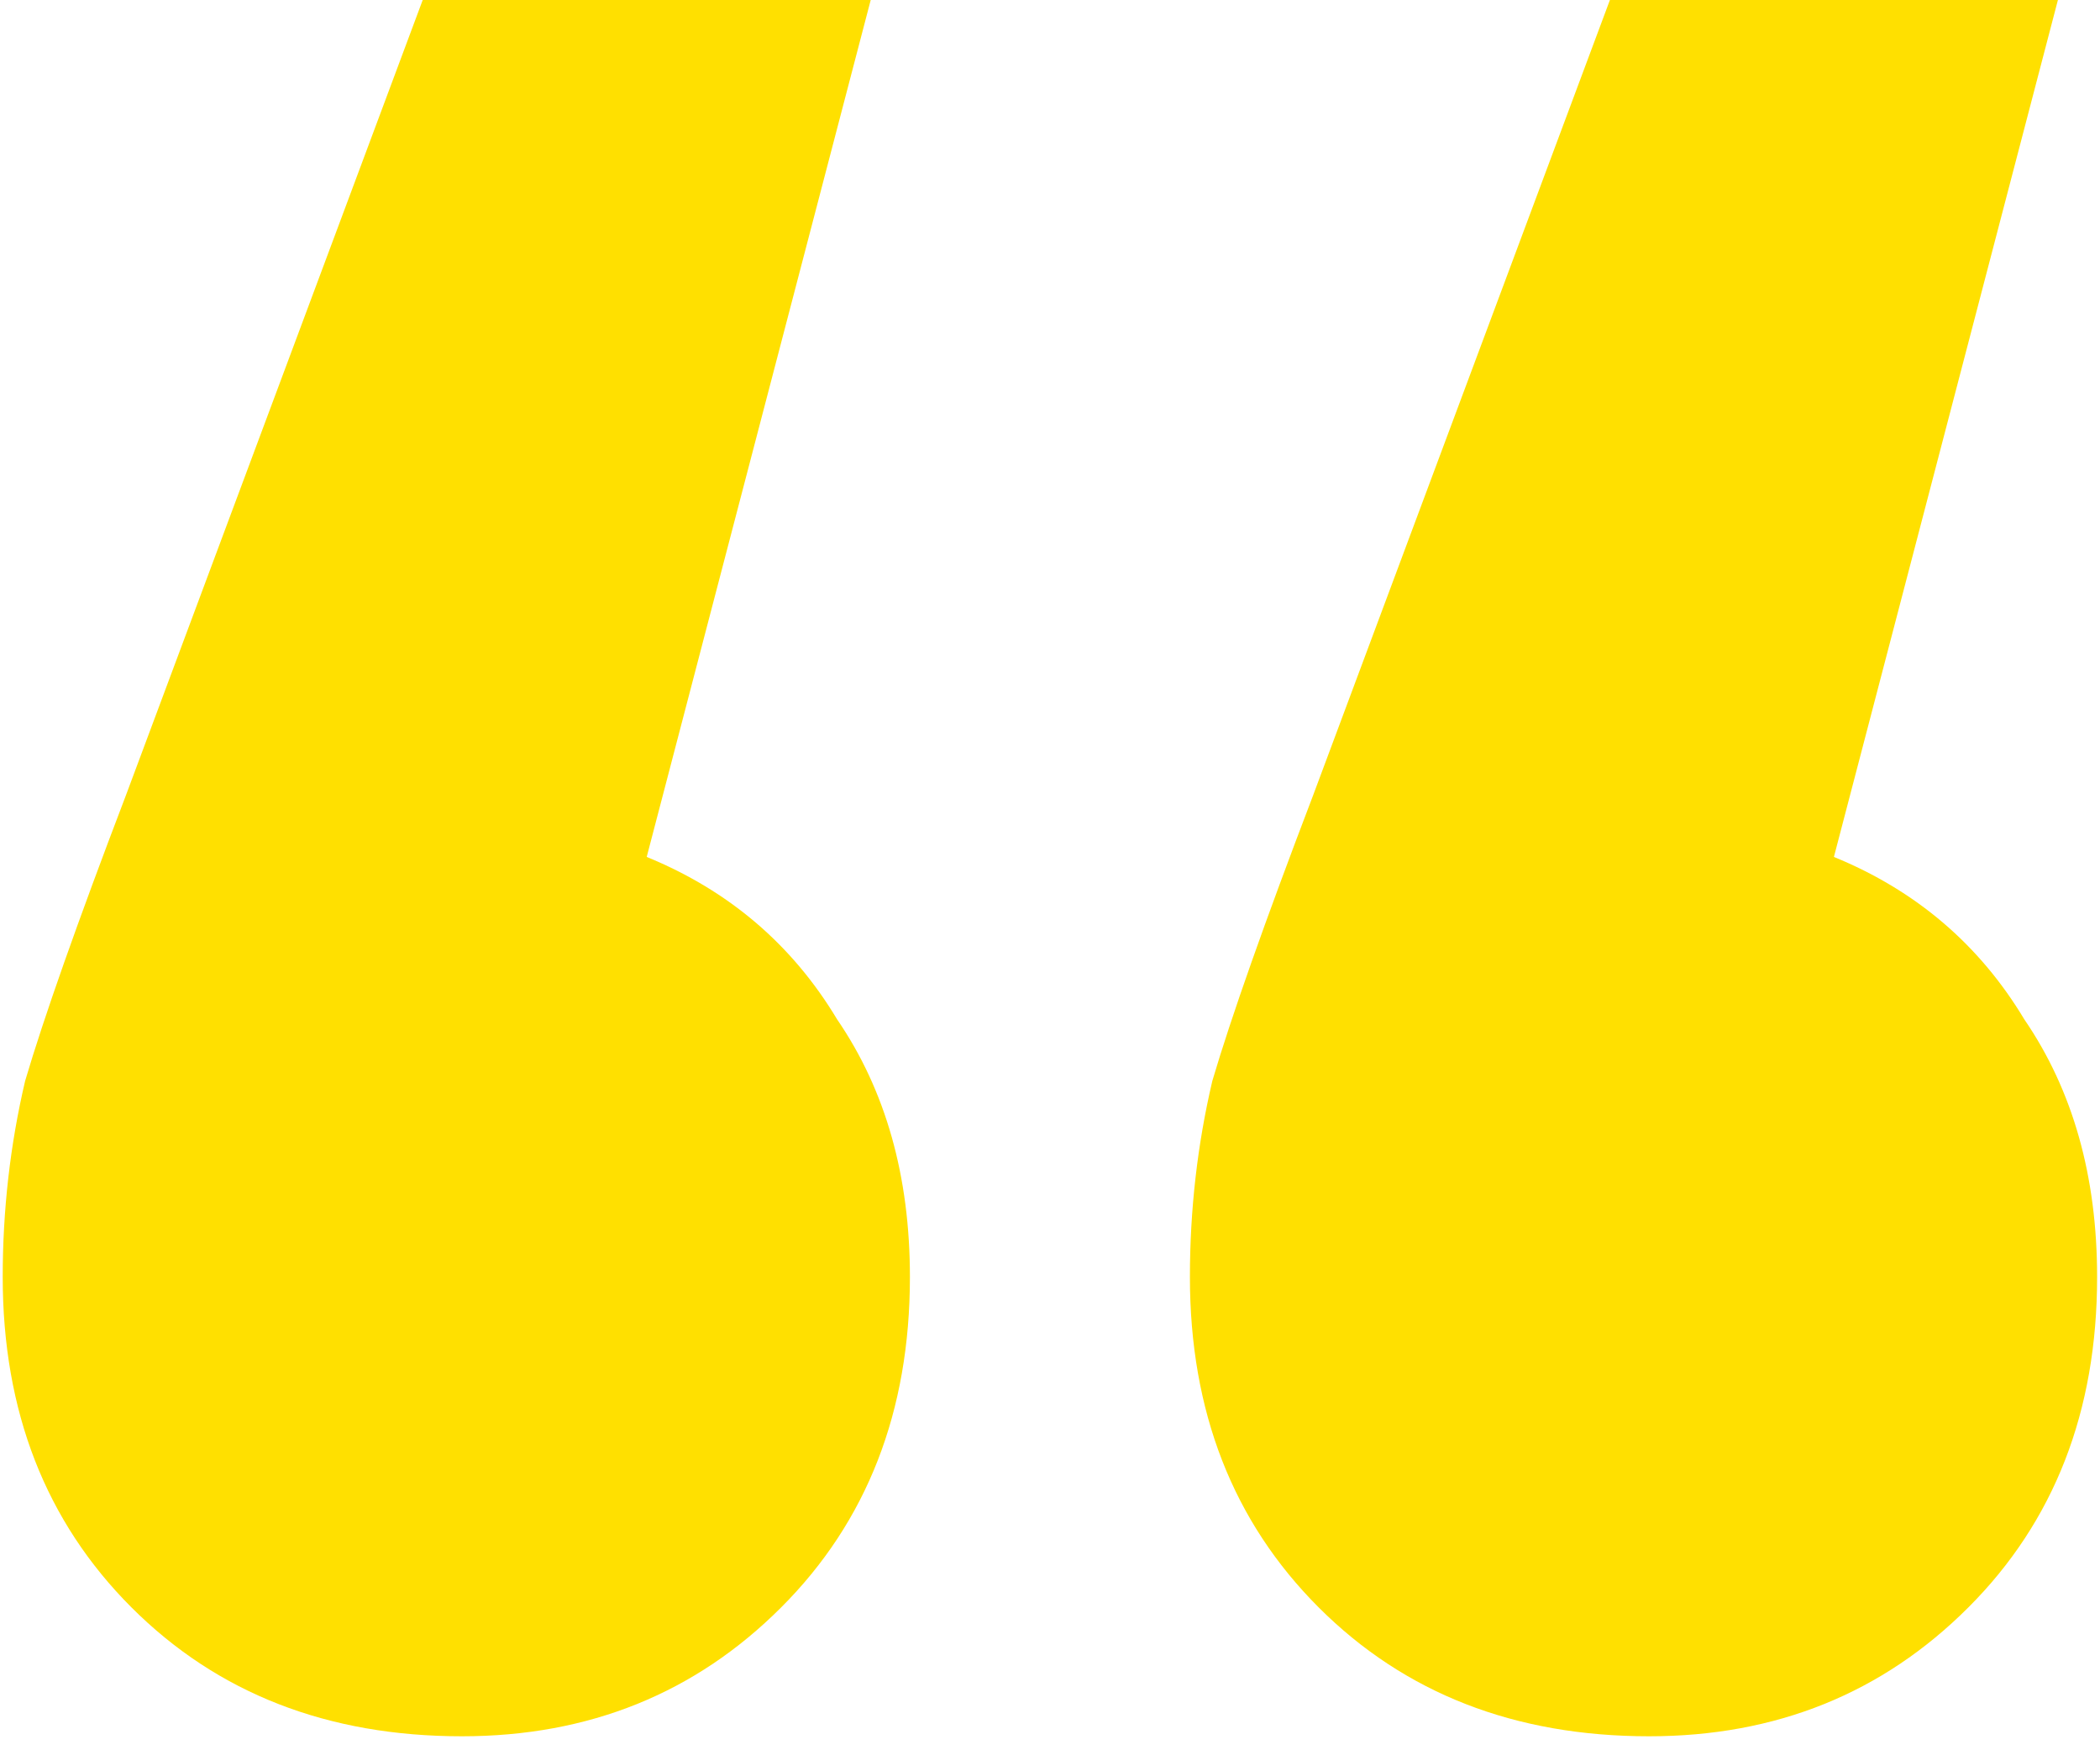 <svg width="24" height="20" viewBox="0 0 24 20" fill="none" xmlns="http://www.w3.org/2000/svg">
<path d="M7.391 9.792C8.33 10.176 9.055 10.795 9.567 11.648C10.122 12.459 10.399 13.44 10.399 14.592C10.399 16.128 9.909 17.387 8.927 18.368C7.946 19.349 6.73 19.84 5.279 19.84C3.743 19.84 2.485 19.349 1.503 18.368C0.522 17.387 0.031 16.128 0.031 14.592C0.031 13.824 0.117 13.077 0.287 12.352C0.501 11.627 0.885 10.539 1.439 9.088L4.831 0H9.951L7.391 9.792ZM20.959 9.792C21.898 10.176 22.623 10.795 23.135 11.648C23.69 12.459 23.967 13.44 23.967 14.592C23.967 16.128 23.477 17.387 22.495 18.368C21.514 19.349 20.298 19.84 18.847 19.84C17.311 19.84 16.053 19.349 15.071 18.368C14.09 17.387 13.599 16.128 13.599 14.592C13.599 13.824 13.685 13.077 13.855 12.352C14.069 11.627 14.453 10.539 15.007 9.088L18.399 0H23.519L20.959 9.792Z" fill="#FFE000"/>
</svg>
